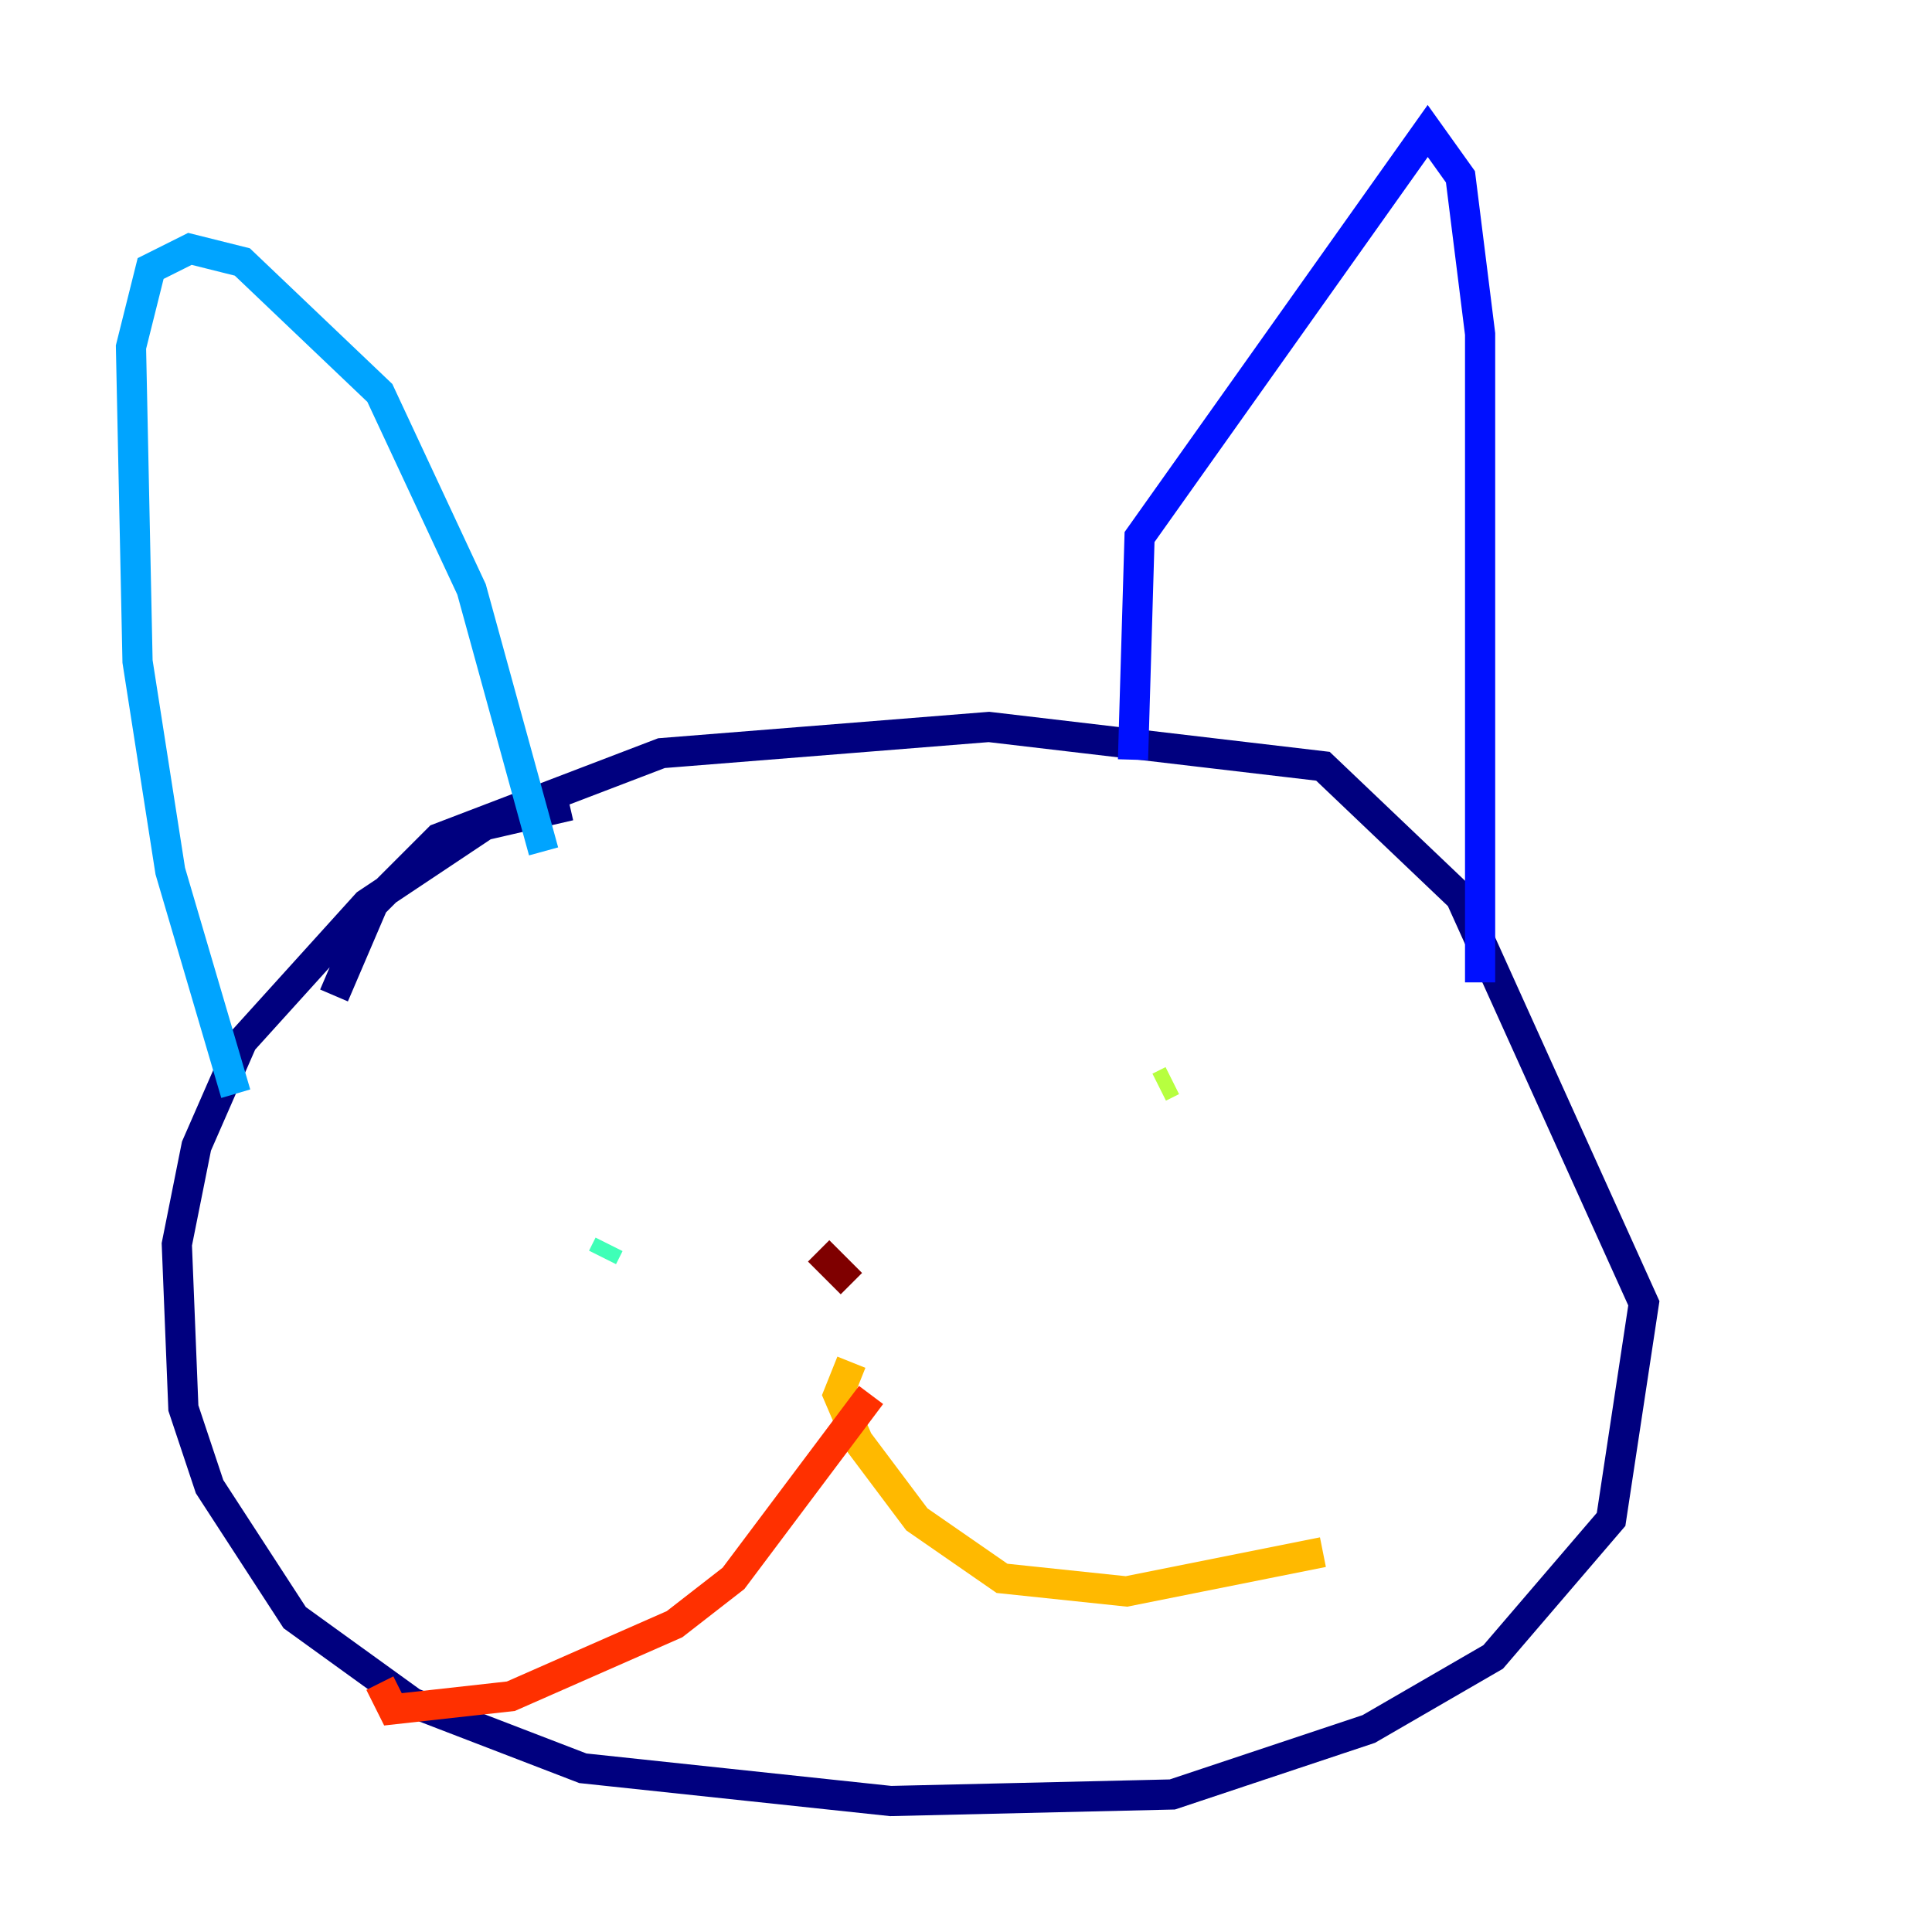 <?xml version="1.0" encoding="utf-8" ?>
<svg baseProfile="tiny" height="128" version="1.2" viewBox="0,0,128,128" width="128" xmlns="http://www.w3.org/2000/svg" xmlns:ev="http://www.w3.org/2001/xml-events" xmlns:xlink="http://www.w3.org/1999/xlink"><defs /><polyline fill="none" points="37.749,53.37 32.108,54.671 24.298,59.878 16.054,68.99 13.017,75.932 11.715,82.441 12.149,93.288 13.885,98.495 19.525,107.173 27.336,112.814 38.617,117.153 59.01,119.322 77.668,118.888 90.685,114.549 98.929,109.776 106.739,100.664 108.909,86.346 96.759,59.444 87.647,50.766 65.519,48.163 43.824,49.898 29.071,55.539 24.732,59.878 22.129,65.953" stroke="#00007f" stroke-width="2" /><polyline fill="none" points="75.064,50.332 75.498,35.58 94.59,8.678 96.759,11.715 98.061,22.129 98.061,65.085" stroke="#0010ff" stroke-width="2" /><polyline fill="none" points="36.014,56.407 31.241,39.051 25.166,26.034 16.054,17.356 12.583,16.488 9.98,17.79 8.678,22.997 9.112,43.824 11.281,57.709 15.62,72.461" stroke="#00a4ff" stroke-width="2" /><polyline fill="none" points="40.352,82.441 39.919,83.308" stroke="#3fffb7" stroke-width="2" /><polyline fill="none" points="77.668,71.593 76.8,72.027" stroke="#b7ff3f" stroke-width="2" /><polyline fill="none" points="56.407,90.251 55.539,92.42 56.841,95.458 60.746,100.664 66.386,104.57 74.63,105.437 87.647,102.834" stroke="#ffb900" stroke-width="2" /><polyline fill="none" points="57.709,92.42 48.597,104.57 44.691,107.607 33.844,112.38 26.034,113.248 25.166,111.512" stroke="#ff3000" stroke-width="2" /><polyline fill="none" points="54.237,82.875 56.407,85.044" stroke="#7f0000" stroke-width="2" /></svg>